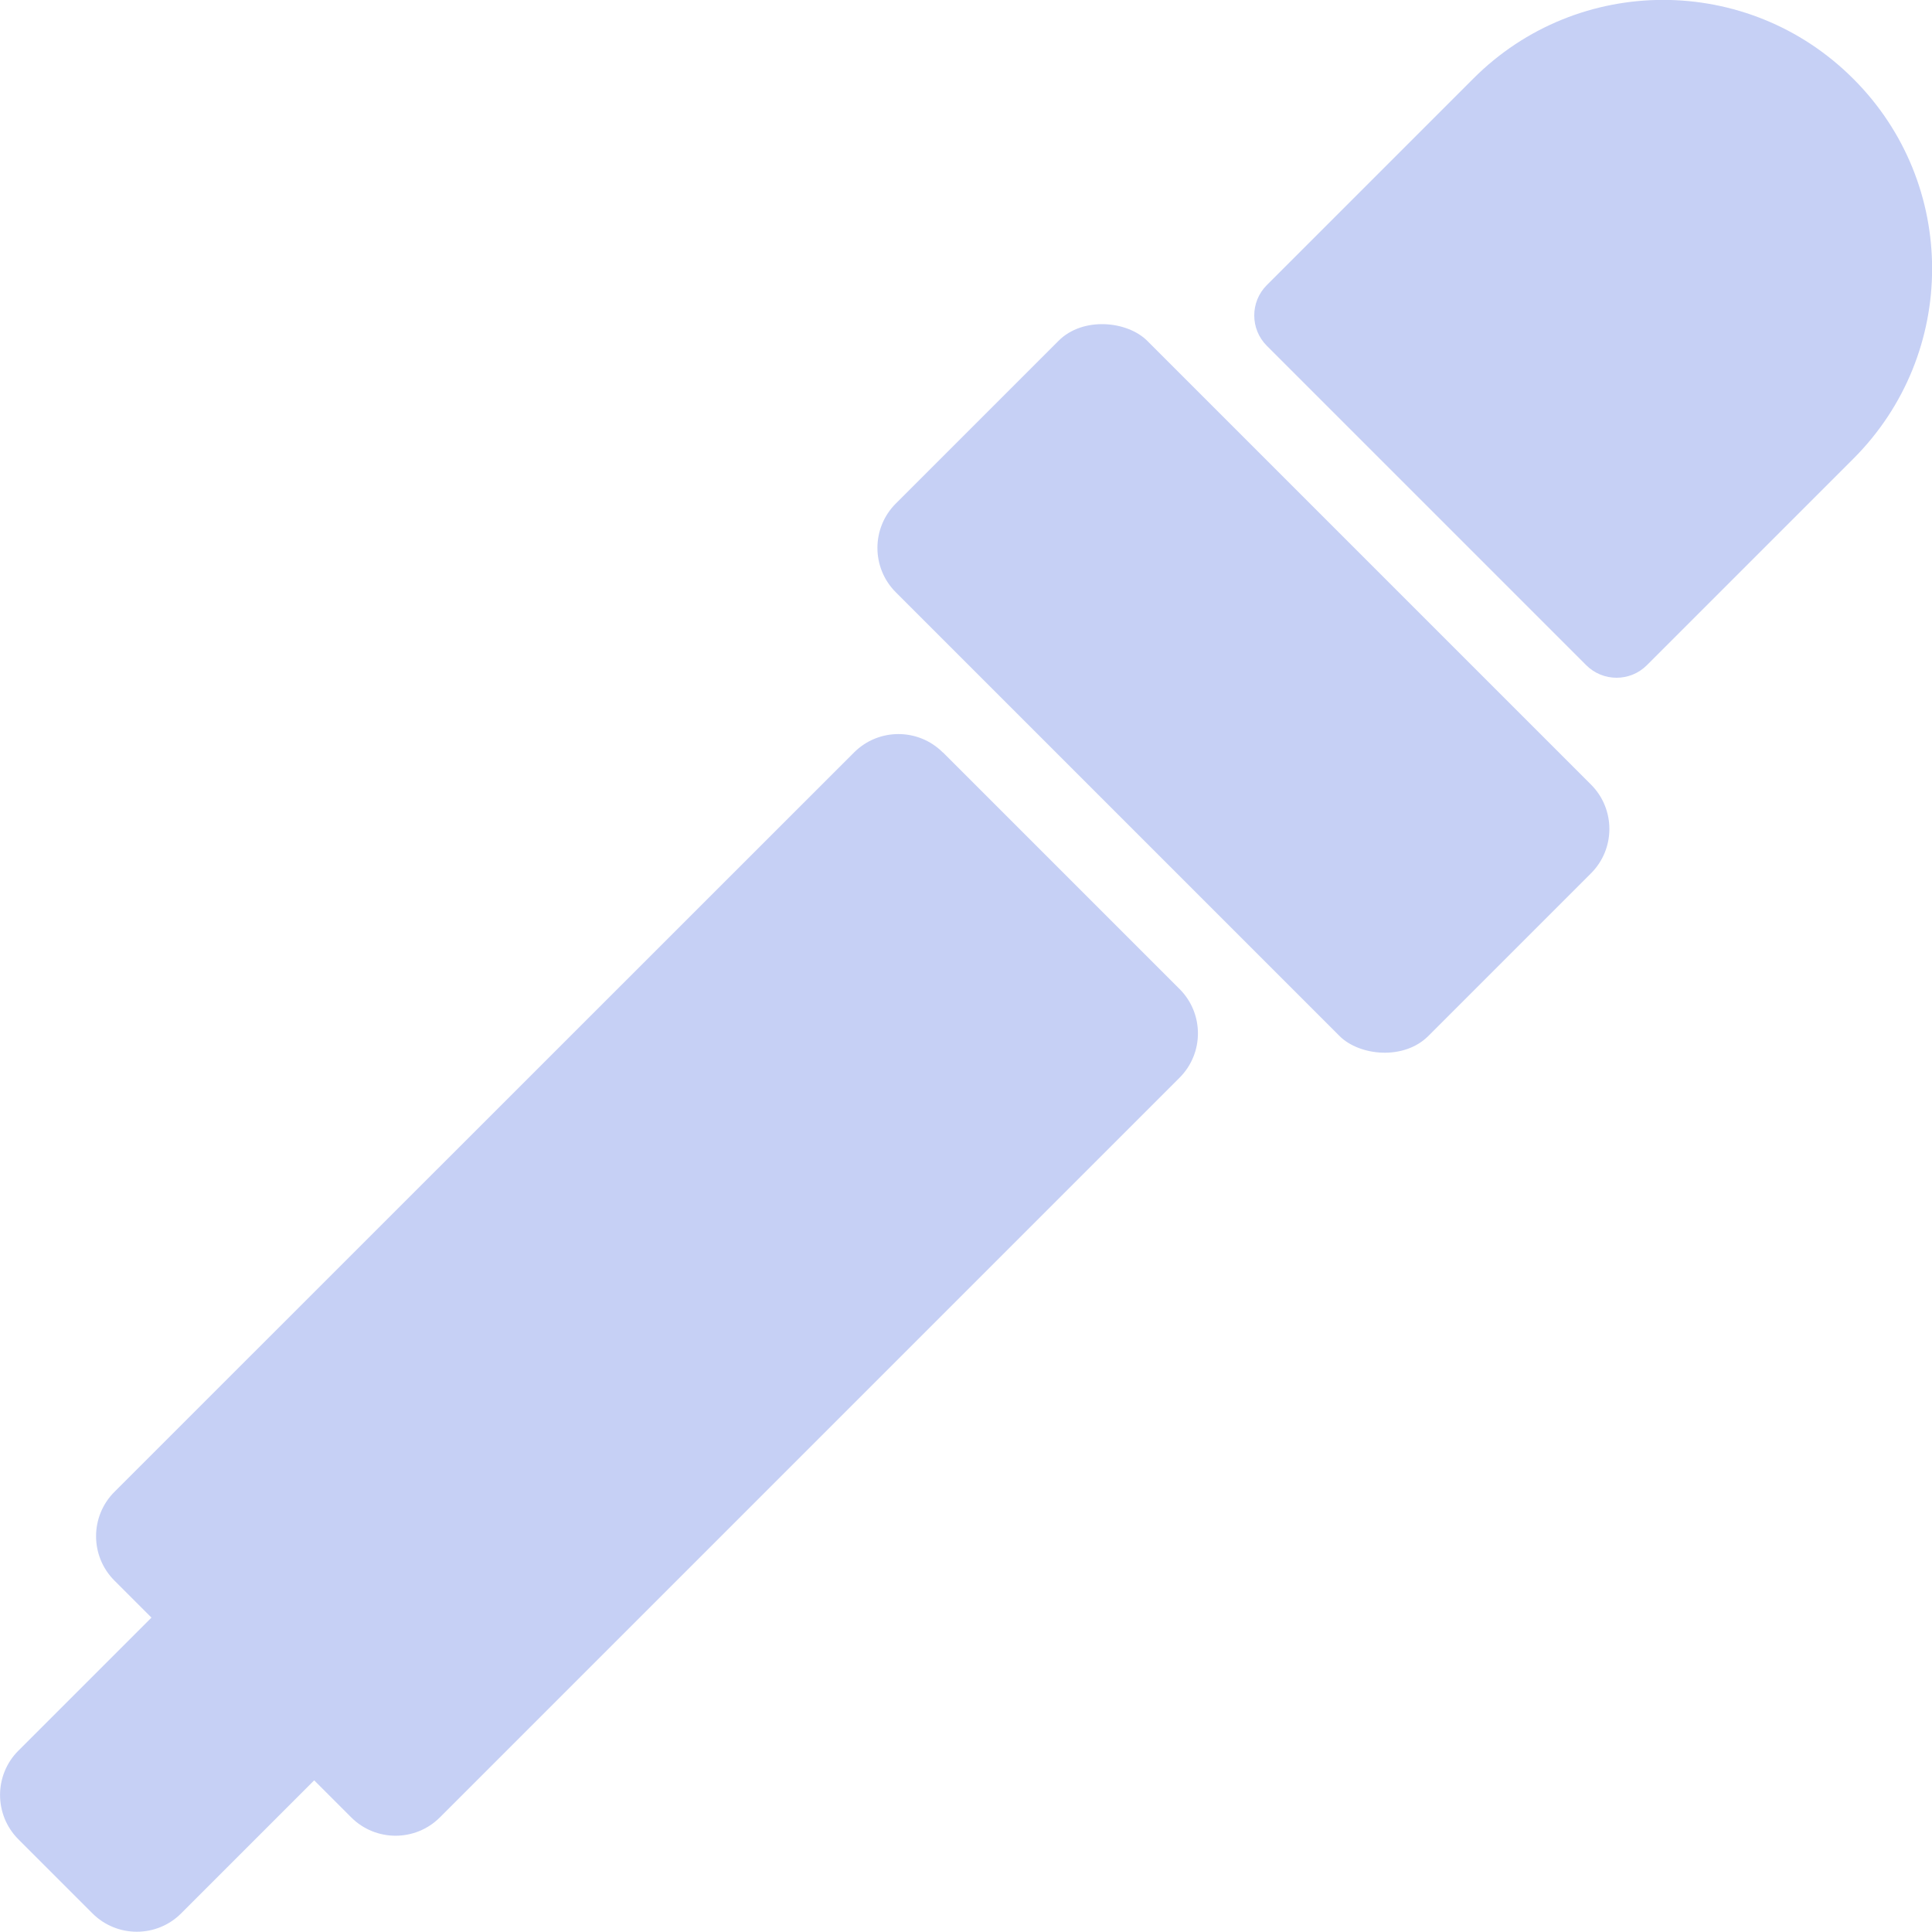 <?xml version="1.0" encoding="UTF-8"?>
<svg id="Layer_1" data-name="Layer 1" xmlns="http://www.w3.org/2000/svg" viewBox="0 0 92.36 92.36">
  <defs>
    <style>
      .cls-1 {
        /* {# rcol(data.color.text) #} */
        fill: #c6d0f5;
      }
    </style>
  </defs>
  <path class="cls-1" d="M88.59,3.76c-5.02-5.02-13.15-5.02-18.16,0l-9.87,9.87c-.8.8-.8,2.1,0,2.9l15.27,15.27c.8.8,2.1.8,2.9,0l9.87-9.87c5.02-5.02,5.02-13.15,0-18.16Z"/>
  <rect class="cls-1" x="50.94" y="14.91" width="17" height="36" rx="3" ry="3" transform="translate(-5.86 51.67) rotate(-45)"/>
  <path class="cls-1" d="M45.07,35.97c-1.17-1.17-3.07-1.17-4.24,0L5.47,71.32c-1.17,1.17-1.17,3.07,0,4.24l1.77,1.77-6.36,6.36c-1.17,1.17-1.17,3.07,0,4.24l3.54,3.54c1.17,1.17,3.07,1.17,4.24,0l6.36-6.36,1.77,1.77c1.17,1.17,3.07,1.17,4.24,0l35.36-35.36c1.17-1.17,1.17-3.07,0-4.24l-11.31-11.31Z"/>
</svg>
